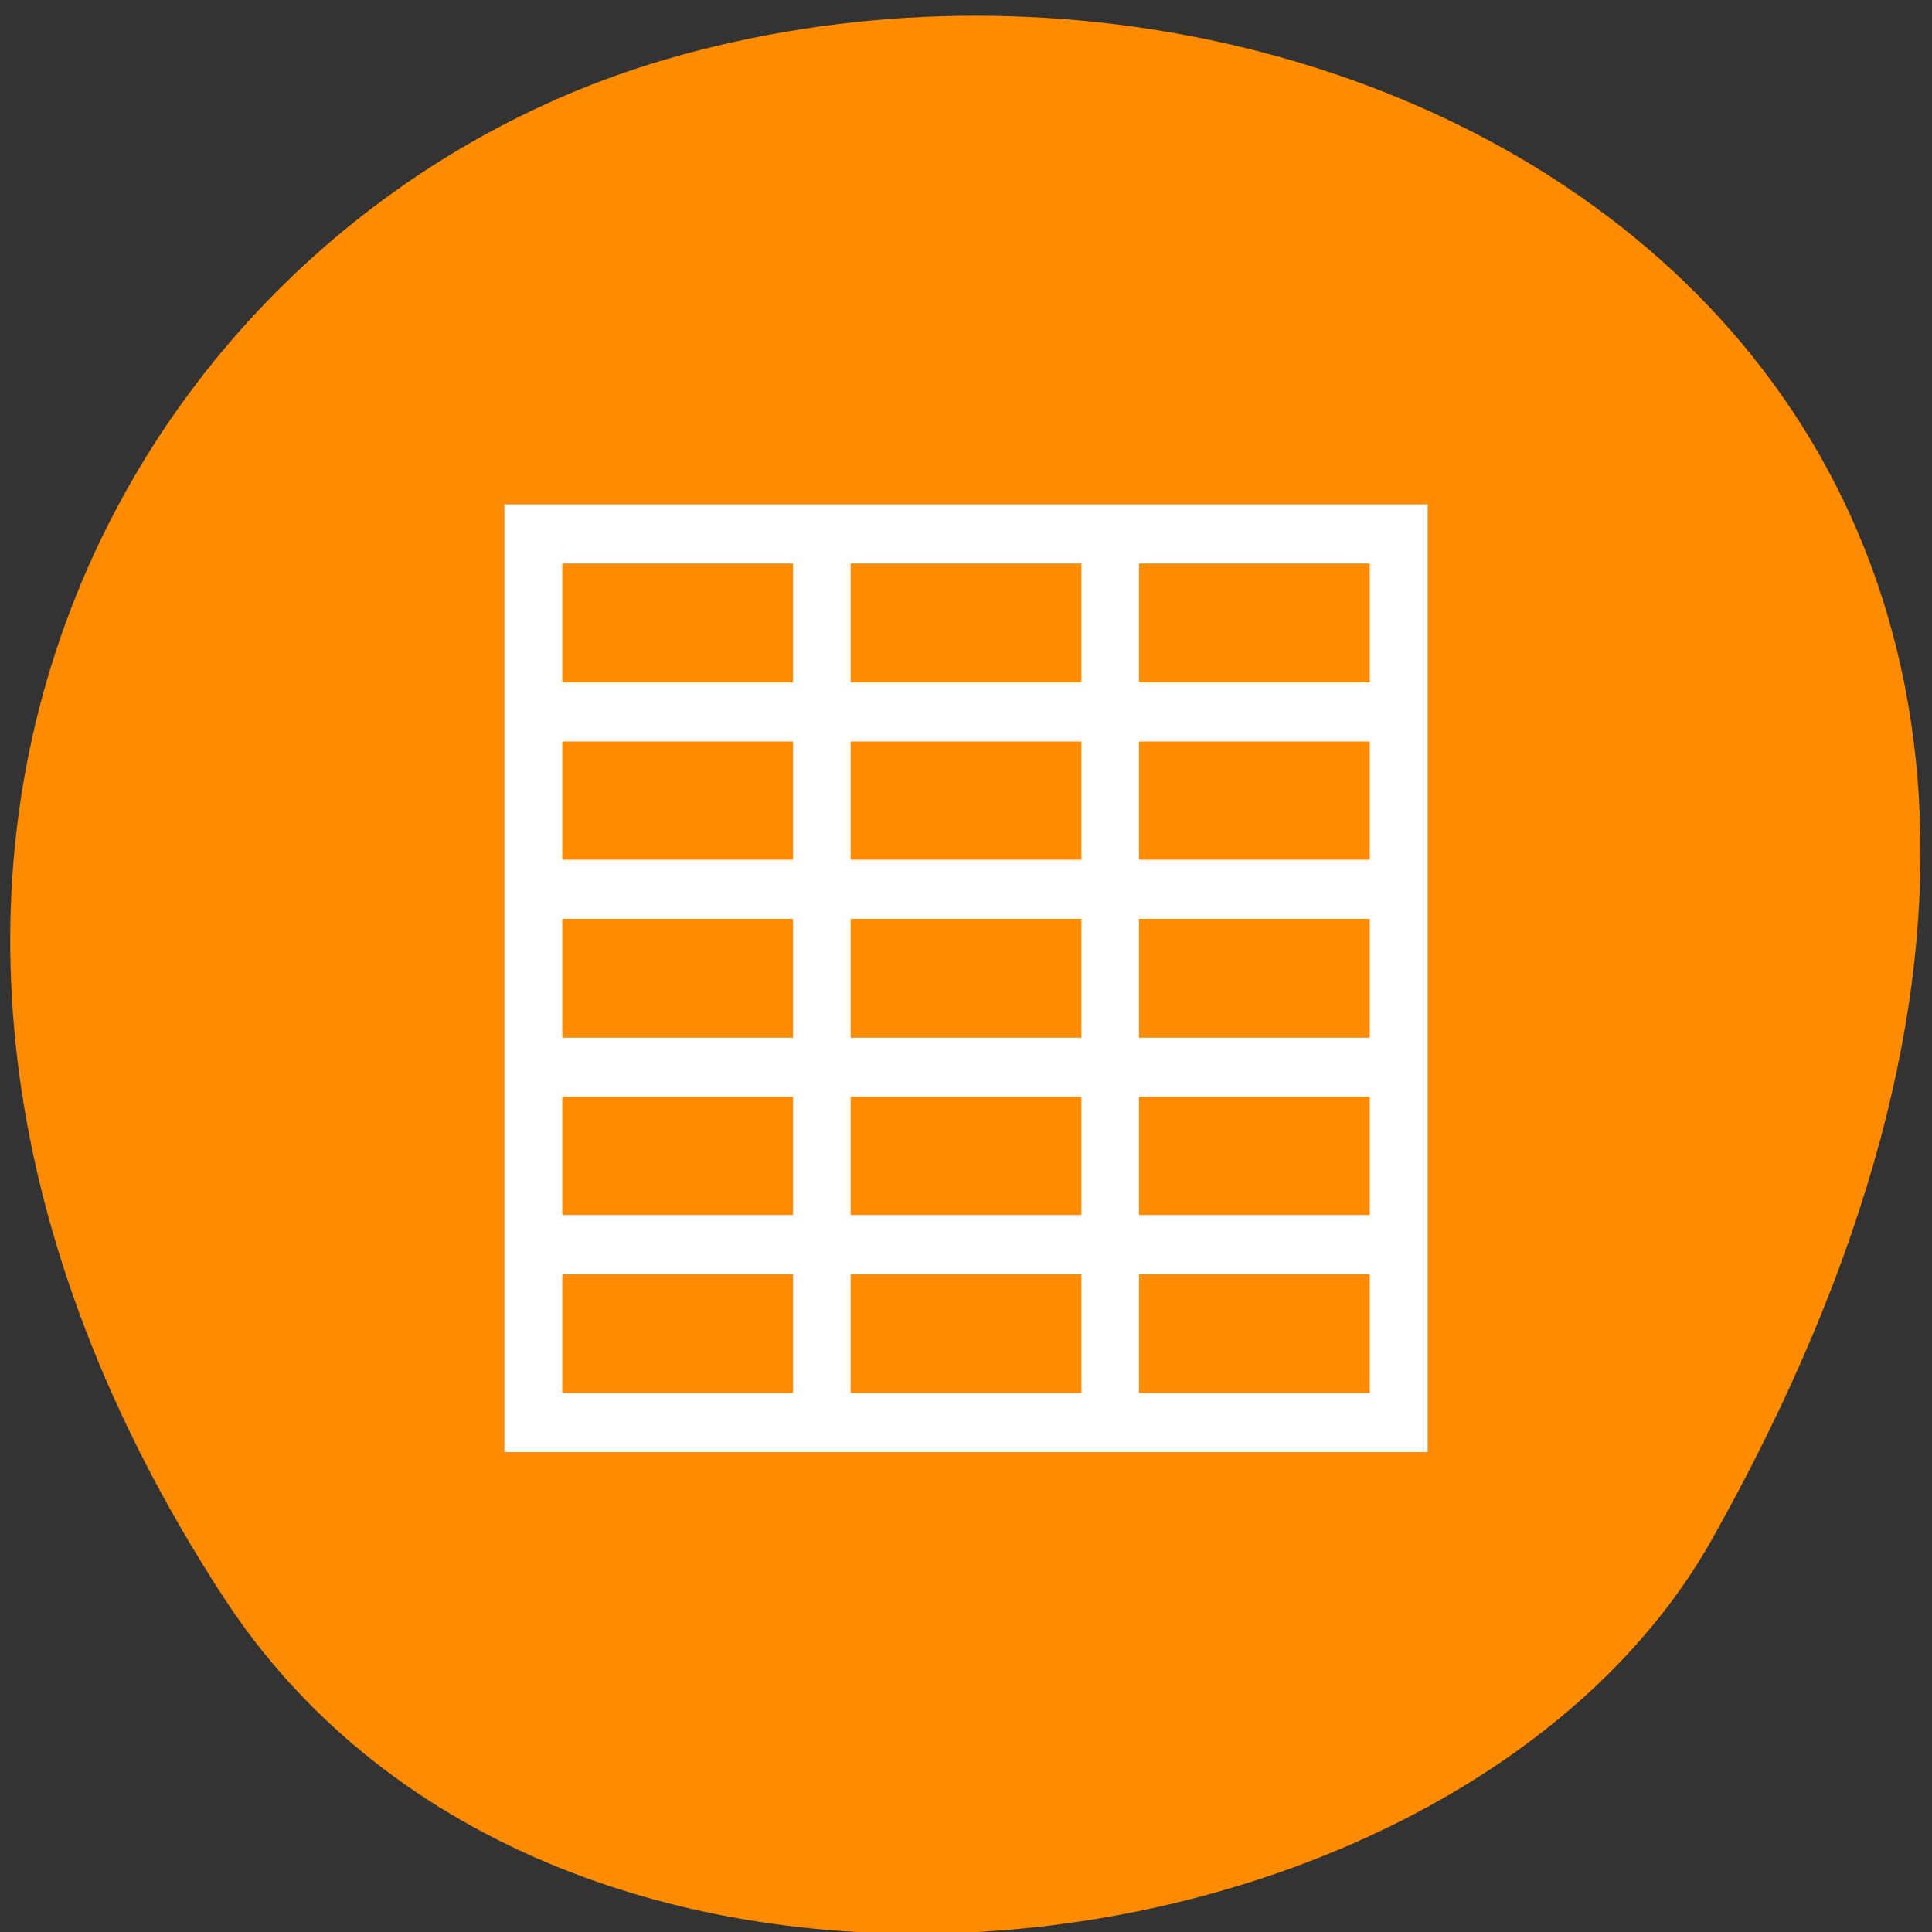 <svg xmlns="http://www.w3.org/2000/svg" viewBox="0 0 24 24"><rect x="0" y="0" width="24" height="24" fill="#333333" stroke="none"/><path d="m 2.773 19.836 c -5.836 -8.977 -1.125 -17.156 5.484 -19.094 c 8.891 -2.613 20.961 4.246 13.008 18.383 c -3.164 5.617 -14.332 7.102 -18.492 0.711" style="fill:#ff8c00"/><path d="m 6.266 6.266 v 11.773 h 11.469 v -11.773 m -10.75 0.734 h 2.867 v 1.477 h -2.867 m 3.582 -1.477 h 2.867 v 1.477 h -2.867 m 3.582 -1.477 h 2.867 v 1.477 h -2.867 m -7.164 0.734 h 2.867 v 1.469 h -2.867 m 3.582 -1.469 h 2.867 v 1.469 h -2.867 m 3.582 -1.469 h 2.867 v 1.469 h -2.867 m -7.164 0.734 h 2.867 v 1.477 h -2.867 m 3.582 -1.477 h 2.867 v 1.477 h -2.867 m 3.582 -1.477 h 2.867 v 1.477 h -2.867 m -7.164 0.734 h 2.867 v 1.469 h -2.867 m 3.582 -1.469 h 2.867 v 1.469 h -2.867 m 3.582 -1.469 h 2.867 v 1.469 h -2.867 m -7.164 0.734 h 2.867 v 1.477 h -2.867 m 3.582 -1.477 h 2.867 v 1.477 h -2.867 m 3.582 -1.477 h 2.867 v 1.477 h -2.867" style="fill:#fff"/></svg>